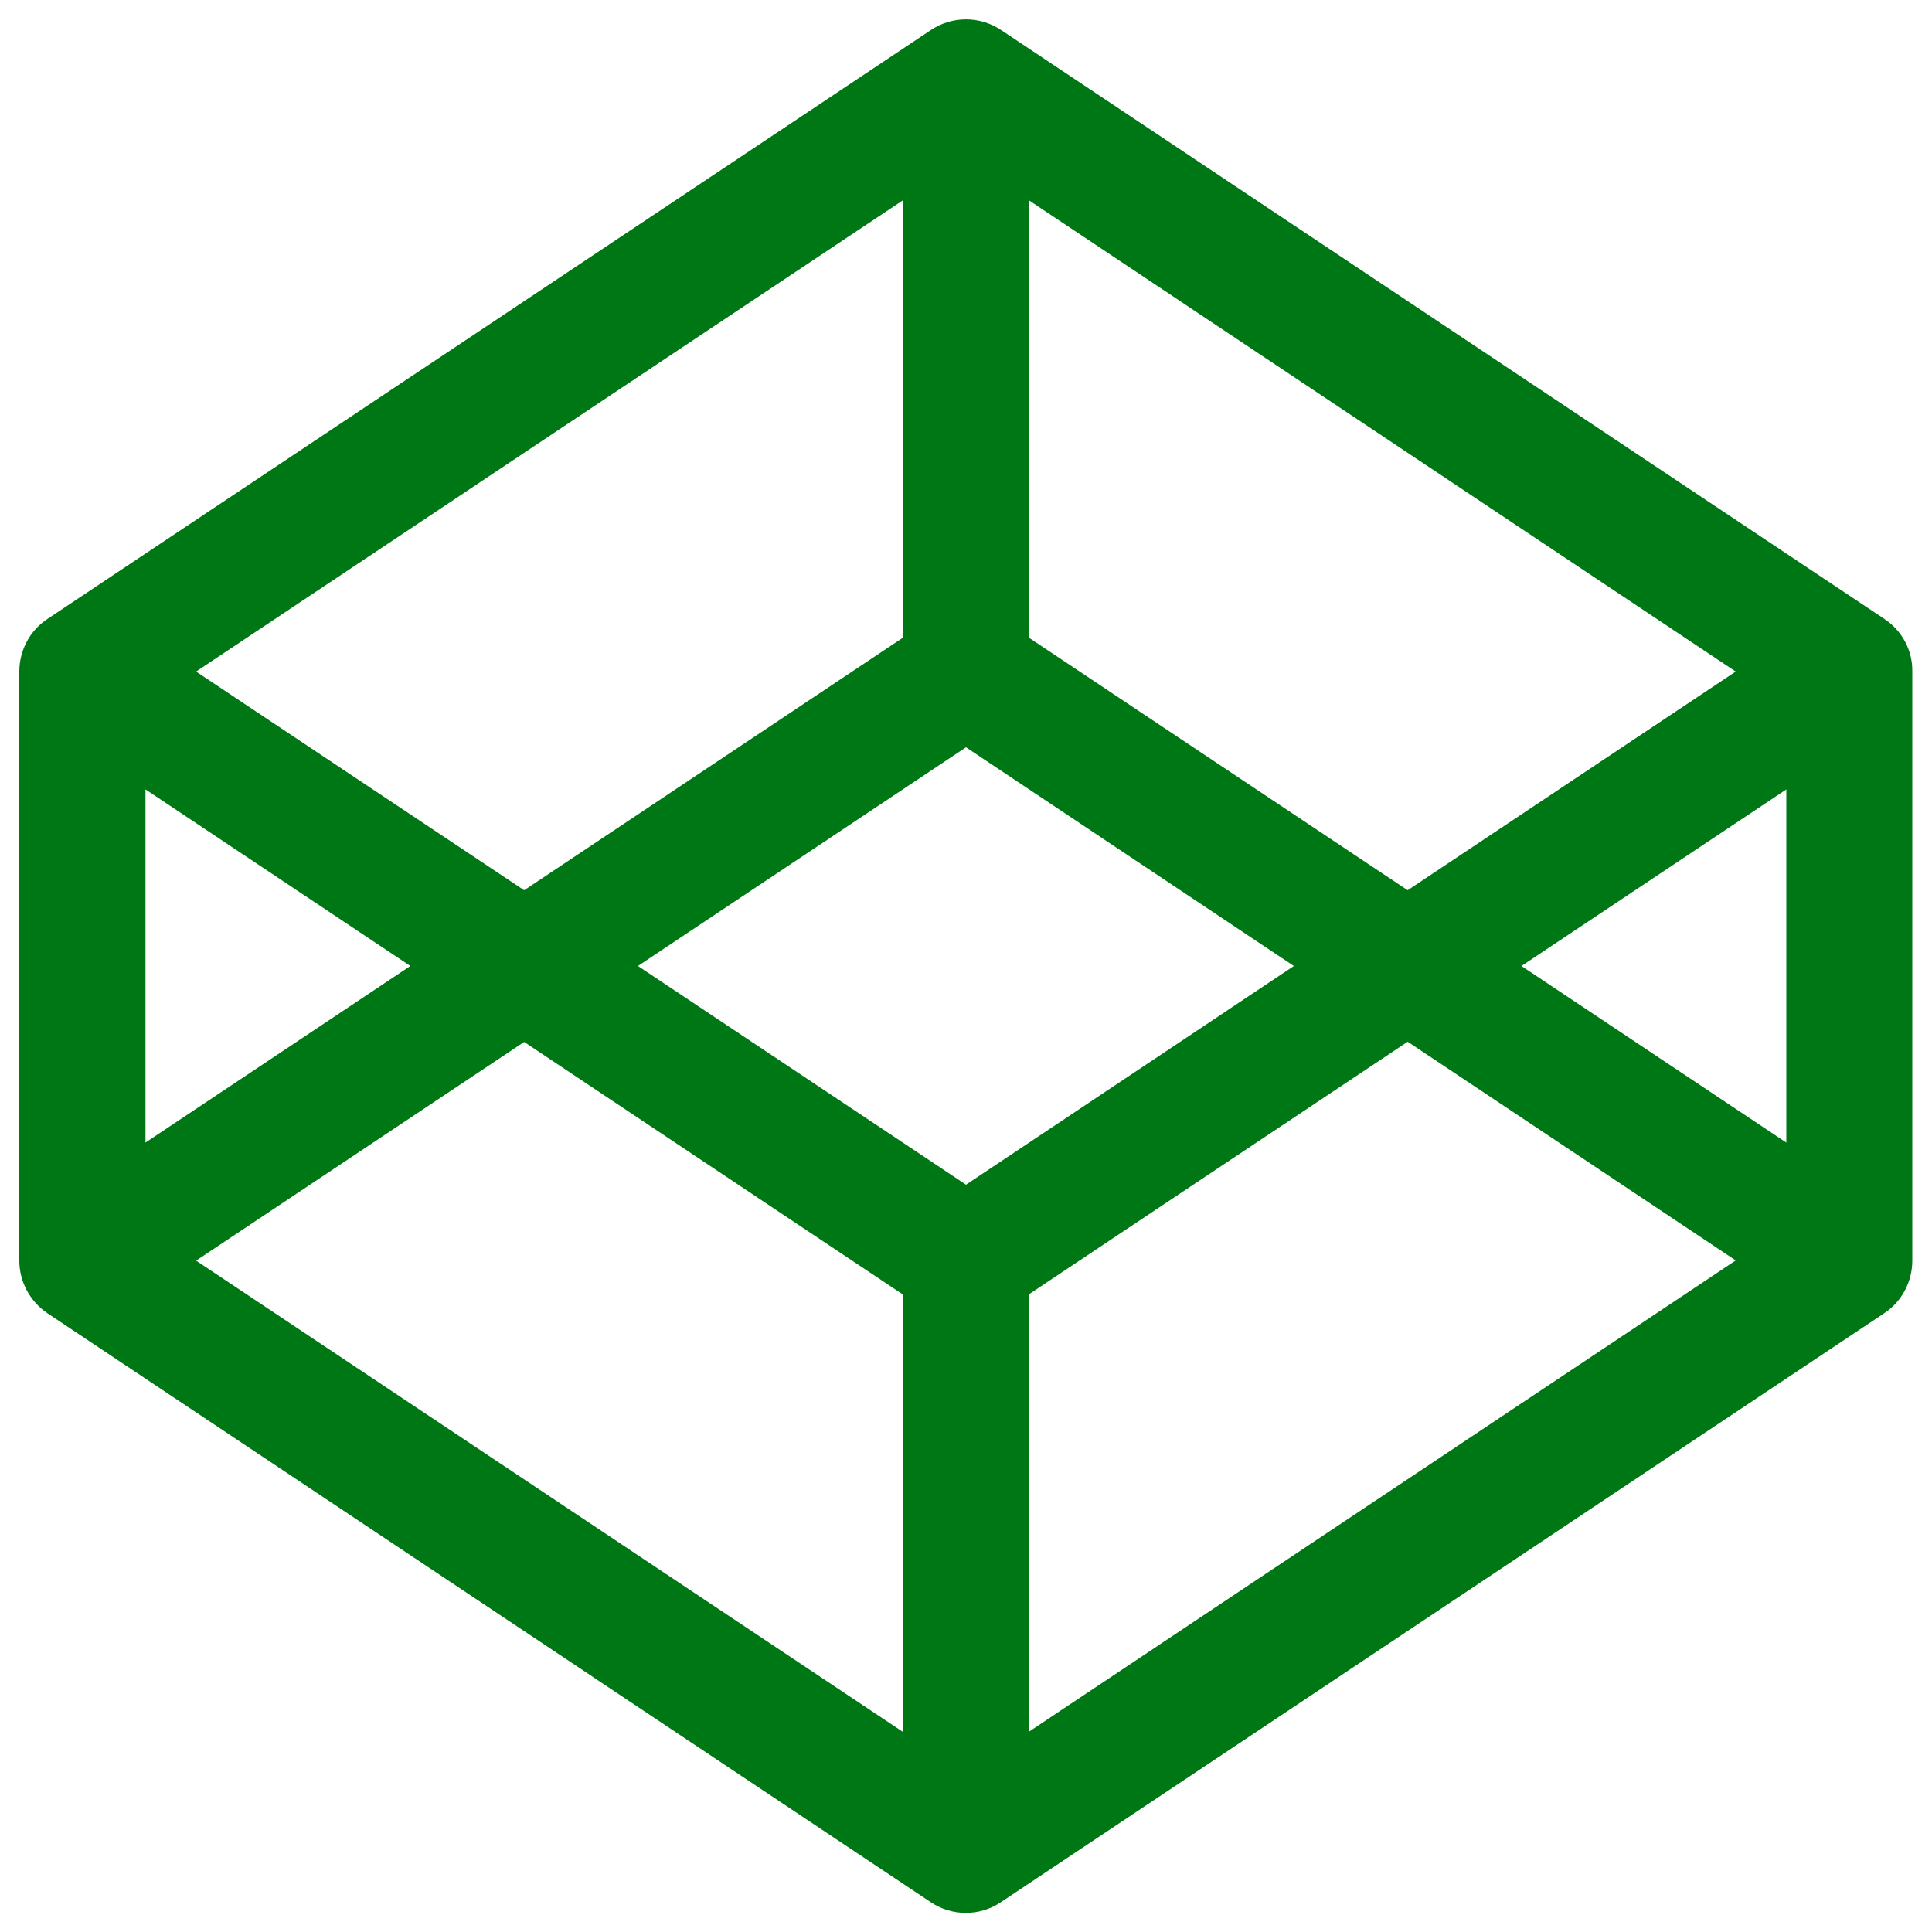 <?xml version="1.0" encoding="utf-8"?>
<!-- Svg Vector Icons : http://www.onlinewebfonts.com/icon -->
<!DOCTYPE svg PUBLIC "-//W3C//DTD SVG 1.1//EN" "http://www.w3.org/Graphics/SVG/1.1/DTD/svg11.dtd">
<svg version="1.1" xmlns="http://www.w3.org/2000/svg" xmlns:xlink="http://www.w3.org/1999/xlink" x="0px" y="0px" viewBox="0 0 1000 1000" enable-background="new 0 0 1000 1000" xml:space="preserve">
<g><path fill="#007715" d="M975.4,320.4L518.1,15.5c-11-7.3-25.3-7.3-36.2,0L24.5,320.4c-9.1,6-14.5,16.3-14.5,27.2v304.9c0,10.9,5.5,21.1,14.5,27.2l457.3,304.9c5.5,3.7,11.8,5.5,18.1,5.5c6.3,0,12.6-1.8,18.1-5.5l457.3-304.9c9.1-6,14.5-16.3,14.5-27.2V347.6C990,336.7,984.5,326.4,975.4,320.4L975.4,320.4z M500,613.2L330.2,500L500,386.8L669.7,500L500,613.2z M532.6,330.1V103.7l365.8,243.9L728.6,460.8L532.6,330.1L532.6,330.1z M467.3,330.1l-196,130.7L101.5,347.6l365.8-243.9V330.1z M212.4,500L75.3,591.4V408.6L212.4,500z M271.3,539.3l196,130.7v226.4L101.5,652.5L271.3,539.3z M532.6,669.9l196-130.7l169.8,113.2L532.6,896.3V669.9z M787.5,500l137.1-91.4v182.8L787.5,500z"/></g>
</svg>
